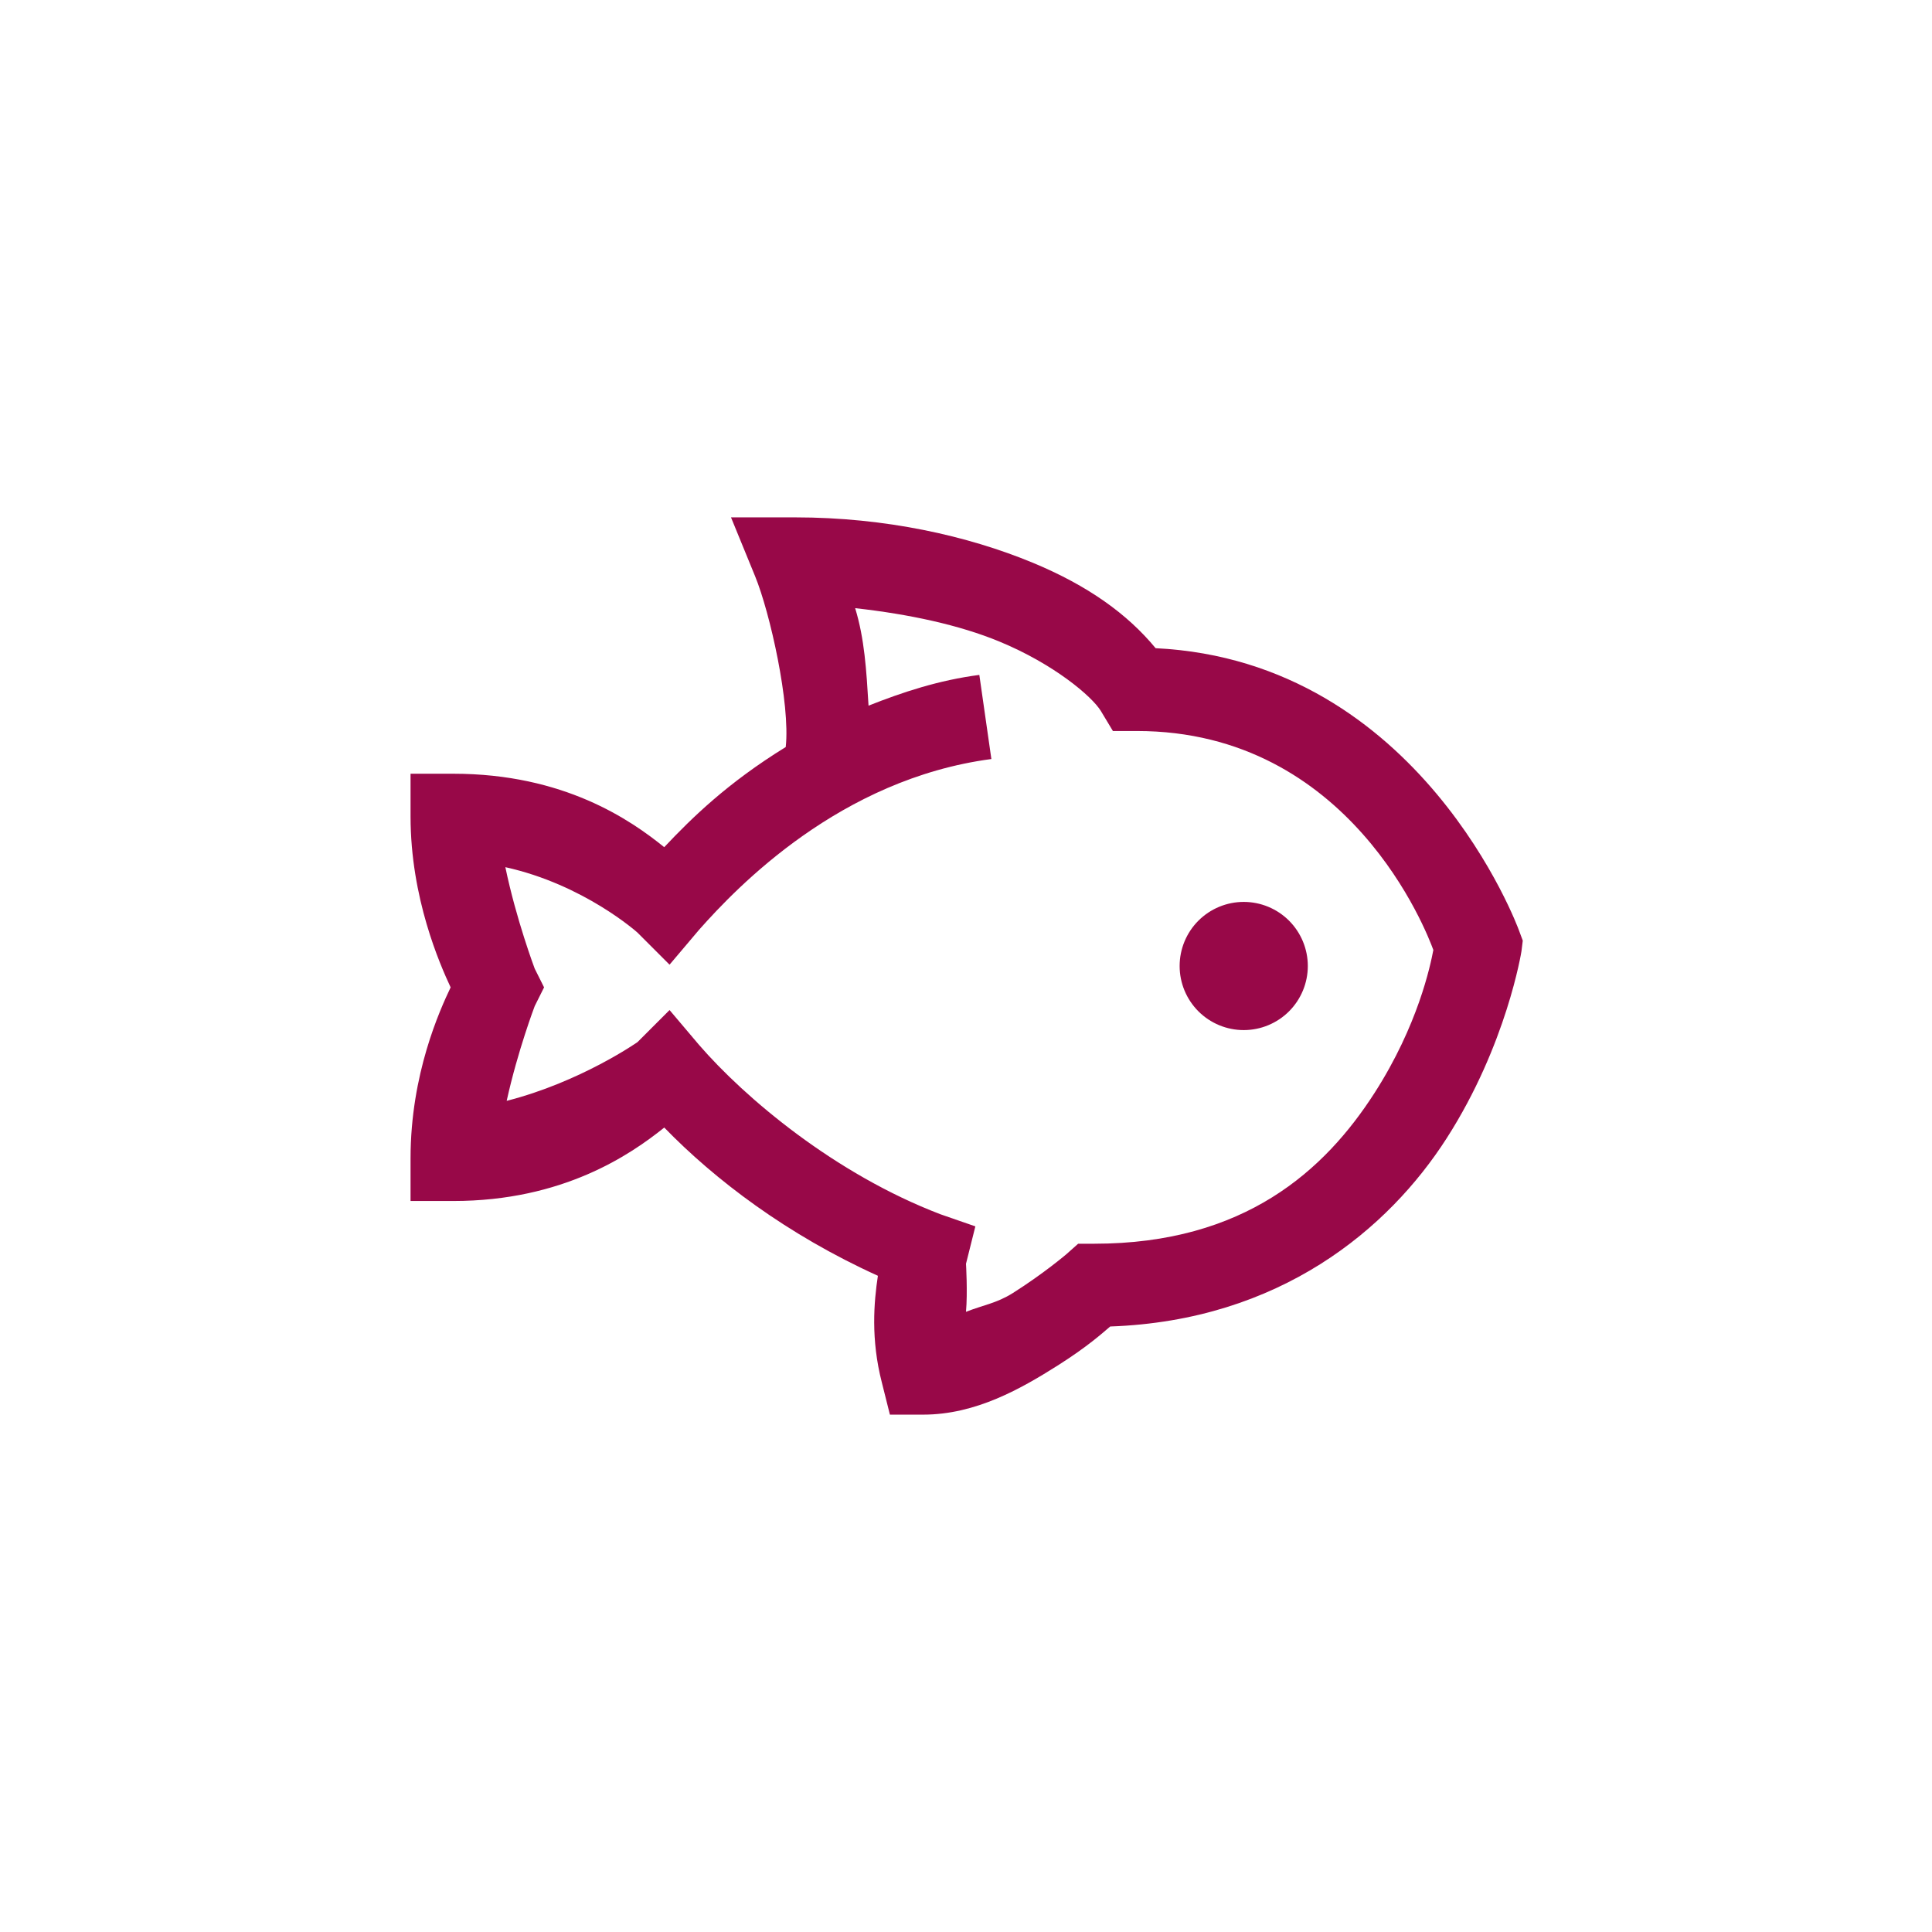 <svg width="260" height="260" viewBox="0 0 260 260" fill="none" xmlns="http://www.w3.org/2000/svg">
<path d="M98.375 69.625L101.612 77.531C103.63 82.448 106.373 94.735 105.741 100.531C97.903 105.361 93.097 110.076 89.388 114.009C84.857 110.347 75.892 104.125 61 104.125H55.25V109.875C55.25 120.881 59.223 129.822 60.644 132.875C59.206 135.905 55.25 144.53 55.25 155.875V161.625H61C75.778 161.625 84.851 155.381 89.394 151.741C96.196 158.75 105.896 166.139 118.143 171.688C117.603 175.258 117.178 180.243 118.678 186.062L119.759 190.375H124.25C131.345 190.375 137.458 186.85 142.397 183.728C146.439 181.163 148.394 179.369 149.406 178.513C172.274 177.708 186.873 165.374 194.688 153.178C202.772 140.58 204.75 128.022 204.75 128.022L204.928 126.584L204.393 125.147C204.393 125.147 191.226 88.985 155.519 87.231C151.723 82.632 146.416 78.814 138.987 75.731C130.201 72.097 119.15 69.625 107 69.625H98.375ZM115.084 81.844C122.341 82.649 129.126 84.115 134.491 86.335C141.839 89.371 146.957 93.723 148.147 95.678L149.769 98.375H153C181.727 98.375 192.06 125.572 192.893 127.844C192.491 129.954 190.824 137.975 184.987 147.072C178.312 157.468 167.507 167.375 147.25 167.375H145.094L143.478 168.812C143.478 168.812 140.442 171.4 136.29 174.022C134.105 175.396 132.248 175.644 130 176.54C130.23 173.913 130 170.072 130 170.072L131.259 165.04L126.585 163.419C112.347 157.985 100.238 147.744 94.062 140.603L90.106 135.928L85.794 140.241C85.794 140.241 78.135 145.611 68.188 148.147C69.671 141.408 71.96 135.394 71.96 135.394L73.219 132.875L71.96 130.357C71.96 130.357 69.47 123.756 68.009 116.7C78.606 119.041 85.794 125.509 85.794 125.509L90.106 129.822L94.062 125.147C99.209 119.334 113.066 104.844 133.415 102.147L131.794 90.825C126.291 91.55 121.49 93.142 116.884 94.965C116.591 90.135 116.344 85.978 115.084 81.844ZM167.375 121.375C165.088 121.375 162.894 122.284 161.276 123.901C159.659 125.519 158.75 127.713 158.75 130C158.75 132.287 159.659 134.481 161.276 136.099C162.894 137.716 165.088 138.625 167.375 138.625C169.662 138.625 171.856 137.716 173.474 136.099C175.091 134.481 176 132.287 176 130C176 127.713 175.091 125.519 173.474 123.901C171.856 122.284 169.662 121.375 167.375 121.375Z" fill="#980848"/>
</svg>
